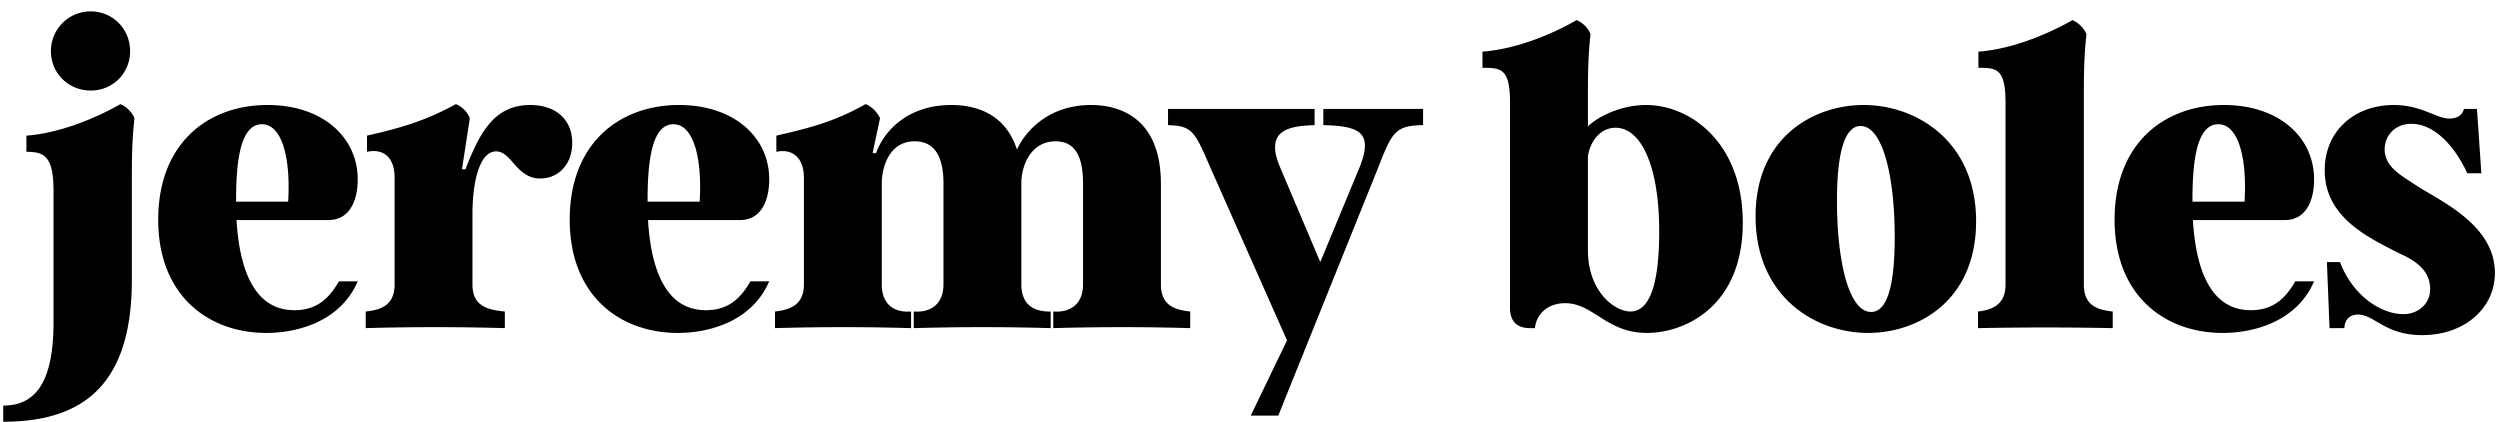 <svg width="160" height="27" id="logo" xmlns="http://www.w3.org/2000/svg"><g fill="currentColor" fill-rule="nonzero"><path d="M5.806 5.796c1.4 0 2.52-1.092 2.52-2.52S7.206.728 5.806.728a2.54 2.54 0 0 0-2.548 2.548c0 1.428 1.148 2.52 2.548 2.52Zm-5.6 21.196c5.18 0 8.232-2.436 8.232-9.072v-5.964c0-1.792 0-2.856.168-4.396a1.749 1.749 0 0 0-.896-.896C5.89 7.7 3.622 8.54 1.69 8.68v1.036c1.148 0 1.736.28 1.736 2.52v8.4c0 4.144-1.372 5.32-3.22 5.32v1.036ZM18.834 19.852c-2.492 0-3.5-2.464-3.696-5.768h5.88c1.4 0 1.876-1.316 1.876-2.604 0-2.688-2.24-4.76-5.768-4.76-3.836 0-7 2.464-7 7.336 0 4.928 3.276 7.252 6.916 7.252 2.044 0 4.76-.756 5.852-3.304H21.69c-.756 1.344-1.652 1.848-2.856 1.848Zm-2.072-11.9c1.316 0 1.848 2.24 1.68 4.956H15.11v-.112c0-2.408.252-4.844 1.652-4.844ZM23.406 21c2.968-.084 5.908-.084 8.904 0v-1.064c-1.316-.112-2.072-.476-2.072-1.736v-4.48c0-2.24.504-4.032 1.512-4.032s1.288 1.736 2.828 1.736c1.12 0 2.044-.868 2.044-2.268 0-1.596-1.148-2.436-2.688-2.436-2.268 0-3.22 1.708-4.144 4.116h-.224l.504-3.276a1.653 1.653 0 0 0-.896-.896c-2.044 1.12-3.612 1.54-5.684 2.016v1.036c1.036-.224 1.764.336 1.764 1.652V18.2c0 1.26-.756 1.624-1.848 1.736V21ZM45.17 19.852c-2.492 0-3.5-2.464-3.696-5.768h5.88c1.4 0 1.876-1.316 1.876-2.604 0-2.688-2.24-4.76-5.768-4.76-3.836 0-7 2.464-7 7.336 0 4.928 3.276 7.252 6.916 7.252 2.044 0 4.76-.756 5.852-3.304h-1.204c-.756 1.344-1.652 1.848-2.856 1.848Zm-2.072-11.9c1.316 0 1.848 2.24 1.68 4.956h-3.332v-.112c0-2.408.252-4.844 1.652-4.844ZM74.298 11.76c0-4.116-2.52-5.04-4.48-5.04-2.772 0-4.256 1.764-4.732 2.856-.728-2.268-2.576-2.856-4.2-2.856-2.912 0-4.368 1.792-4.816 3.08h-.224l.476-2.24c-.196-.392-.504-.728-.924-.896-2.044 1.148-3.64 1.54-5.712 2.016v1.036c1.036-.224 1.764.392 1.764 1.652V18.2c0 1.26-.812 1.624-1.848 1.736V21c2.912-.084 5.796-.084 8.708 0v-1.064c-1.12.084-1.876-.476-1.876-1.736v-6.468c0-.98.448-2.688 2.1-2.688.952 0 1.848.532 1.848 2.688V18.2c0 1.26-.812 1.82-1.904 1.736V21c2.968-.084 5.852-.084 8.764 0v-1.064c-1.12.028-1.876-.476-1.876-1.736v-6.524c.028-1.232.7-2.632 2.184-2.632.952 0 1.764.532 1.764 2.688V18.2c0 1.26-.812 1.82-1.904 1.736V21c2.968-.084 5.852-.084 8.764 0v-1.064c-1.12-.112-1.876-.476-1.876-1.736v-6.44ZM84.694 8.008c2.296.056 3.22.448 2.324 2.688l-2.52 6.076-2.576-6.076c-1.008-2.38.56-2.632 2.212-2.688V6.972h-9.38v1.036c1.484.056 1.68.308 2.66 2.604l4.956 11.172-2.324 4.816h1.764l6.384-15.848c.896-2.296 1.092-2.716 2.884-2.744V6.972h-6.384v1.036ZM105.35 6.72c-1.624 0-3.108.756-3.724 1.372V6.58c0-1.792 0-2.856.168-4.396a1.653 1.653 0 0 0-.896-.896c-1.792 1.036-4.06 1.876-6.02 2.016V4.34c1.176 0 1.764.028 1.764 2.24v13.16c0 .812.448 1.26 1.26 1.26h.336c.084-.896.812-1.596 1.932-1.596 1.82 0 2.632 1.904 5.236 1.904 2.38 0 6.132-1.652 6.132-7.056 0-5.124-3.36-7.532-6.188-7.532Zm-1.008 13.216c-1.008 0-2.716-1.288-2.716-3.92v-6.02c.196-1.148.924-1.82 1.764-1.82 1.736 0 2.8 2.688 2.8 6.608 0 2.744-.392 5.152-1.848 5.152ZM119.554 21.308c3.22 0 6.916-2.072 6.916-7.14 0-5.18-3.864-7.448-7.196-7.448-3.22 0-6.916 2.072-6.916 7.112 0 5.208 3.864 7.476 7.196 7.476Zm.196-1.344c-1.4 0-2.184-3.136-2.184-7.14 0-2.8.42-4.76 1.512-4.76 1.4 0 2.184 3.164 2.184 7.112 0 2.8-.392 4.788-1.512 4.788ZM126.59 21c2.856-.056 5.74-.056 8.624 0v-1.064c-1.12-.112-1.848-.476-1.848-1.736V6.58c0-1.792 0-2.856.168-4.396a1.749 1.749 0 0 0-.896-.896c-1.82 1.036-4.06 1.876-6.02 2.016V4.34c1.148 0 1.736.028 1.736 2.24V18.2c0 1.26-.784 1.624-1.764 1.736V21ZM144.042 19.852c-2.492 0-3.5-2.464-3.696-5.768h5.88c1.4 0 1.876-1.316 1.876-2.604 0-2.688-2.24-4.76-5.768-4.76-3.836 0-7 2.464-7 7.336 0 4.928 3.276 7.252 6.916 7.252 2.044 0 4.76-.756 5.852-3.304h-1.204c-.756 1.344-1.652 1.848-2.856 1.848Zm-2.072-11.9c1.316 0 1.848 2.24 1.68 4.956h-3.332v-.112c0-2.408.252-4.844 1.652-4.844ZM155.026 21.448c2.716 0 4.648-1.736 4.648-3.976 0-3.08-3.472-4.592-4.984-5.572-.952-.644-2.072-1.176-2.072-2.352 0-.812.616-1.624 1.708-1.624 1.316 0 2.632 1.148 3.584 3.164h.896l-.28-4.116h-.84c-.056.308-.336.616-.924.616-.84 0-1.792-.868-3.556-.868-2.548 0-4.424 1.68-4.424 4.172 0 3.08 2.884 4.34 4.76 5.32 1.232.532 1.988 1.204 1.988 2.296 0 .924-.756 1.596-1.708 1.596-1.484 0-3.276-1.232-4.06-3.332h-.84L149.09 21h.952c0-.42.252-.868.868-.868 1.064 0 1.708 1.316 4.116 1.316Z"/></g></svg>